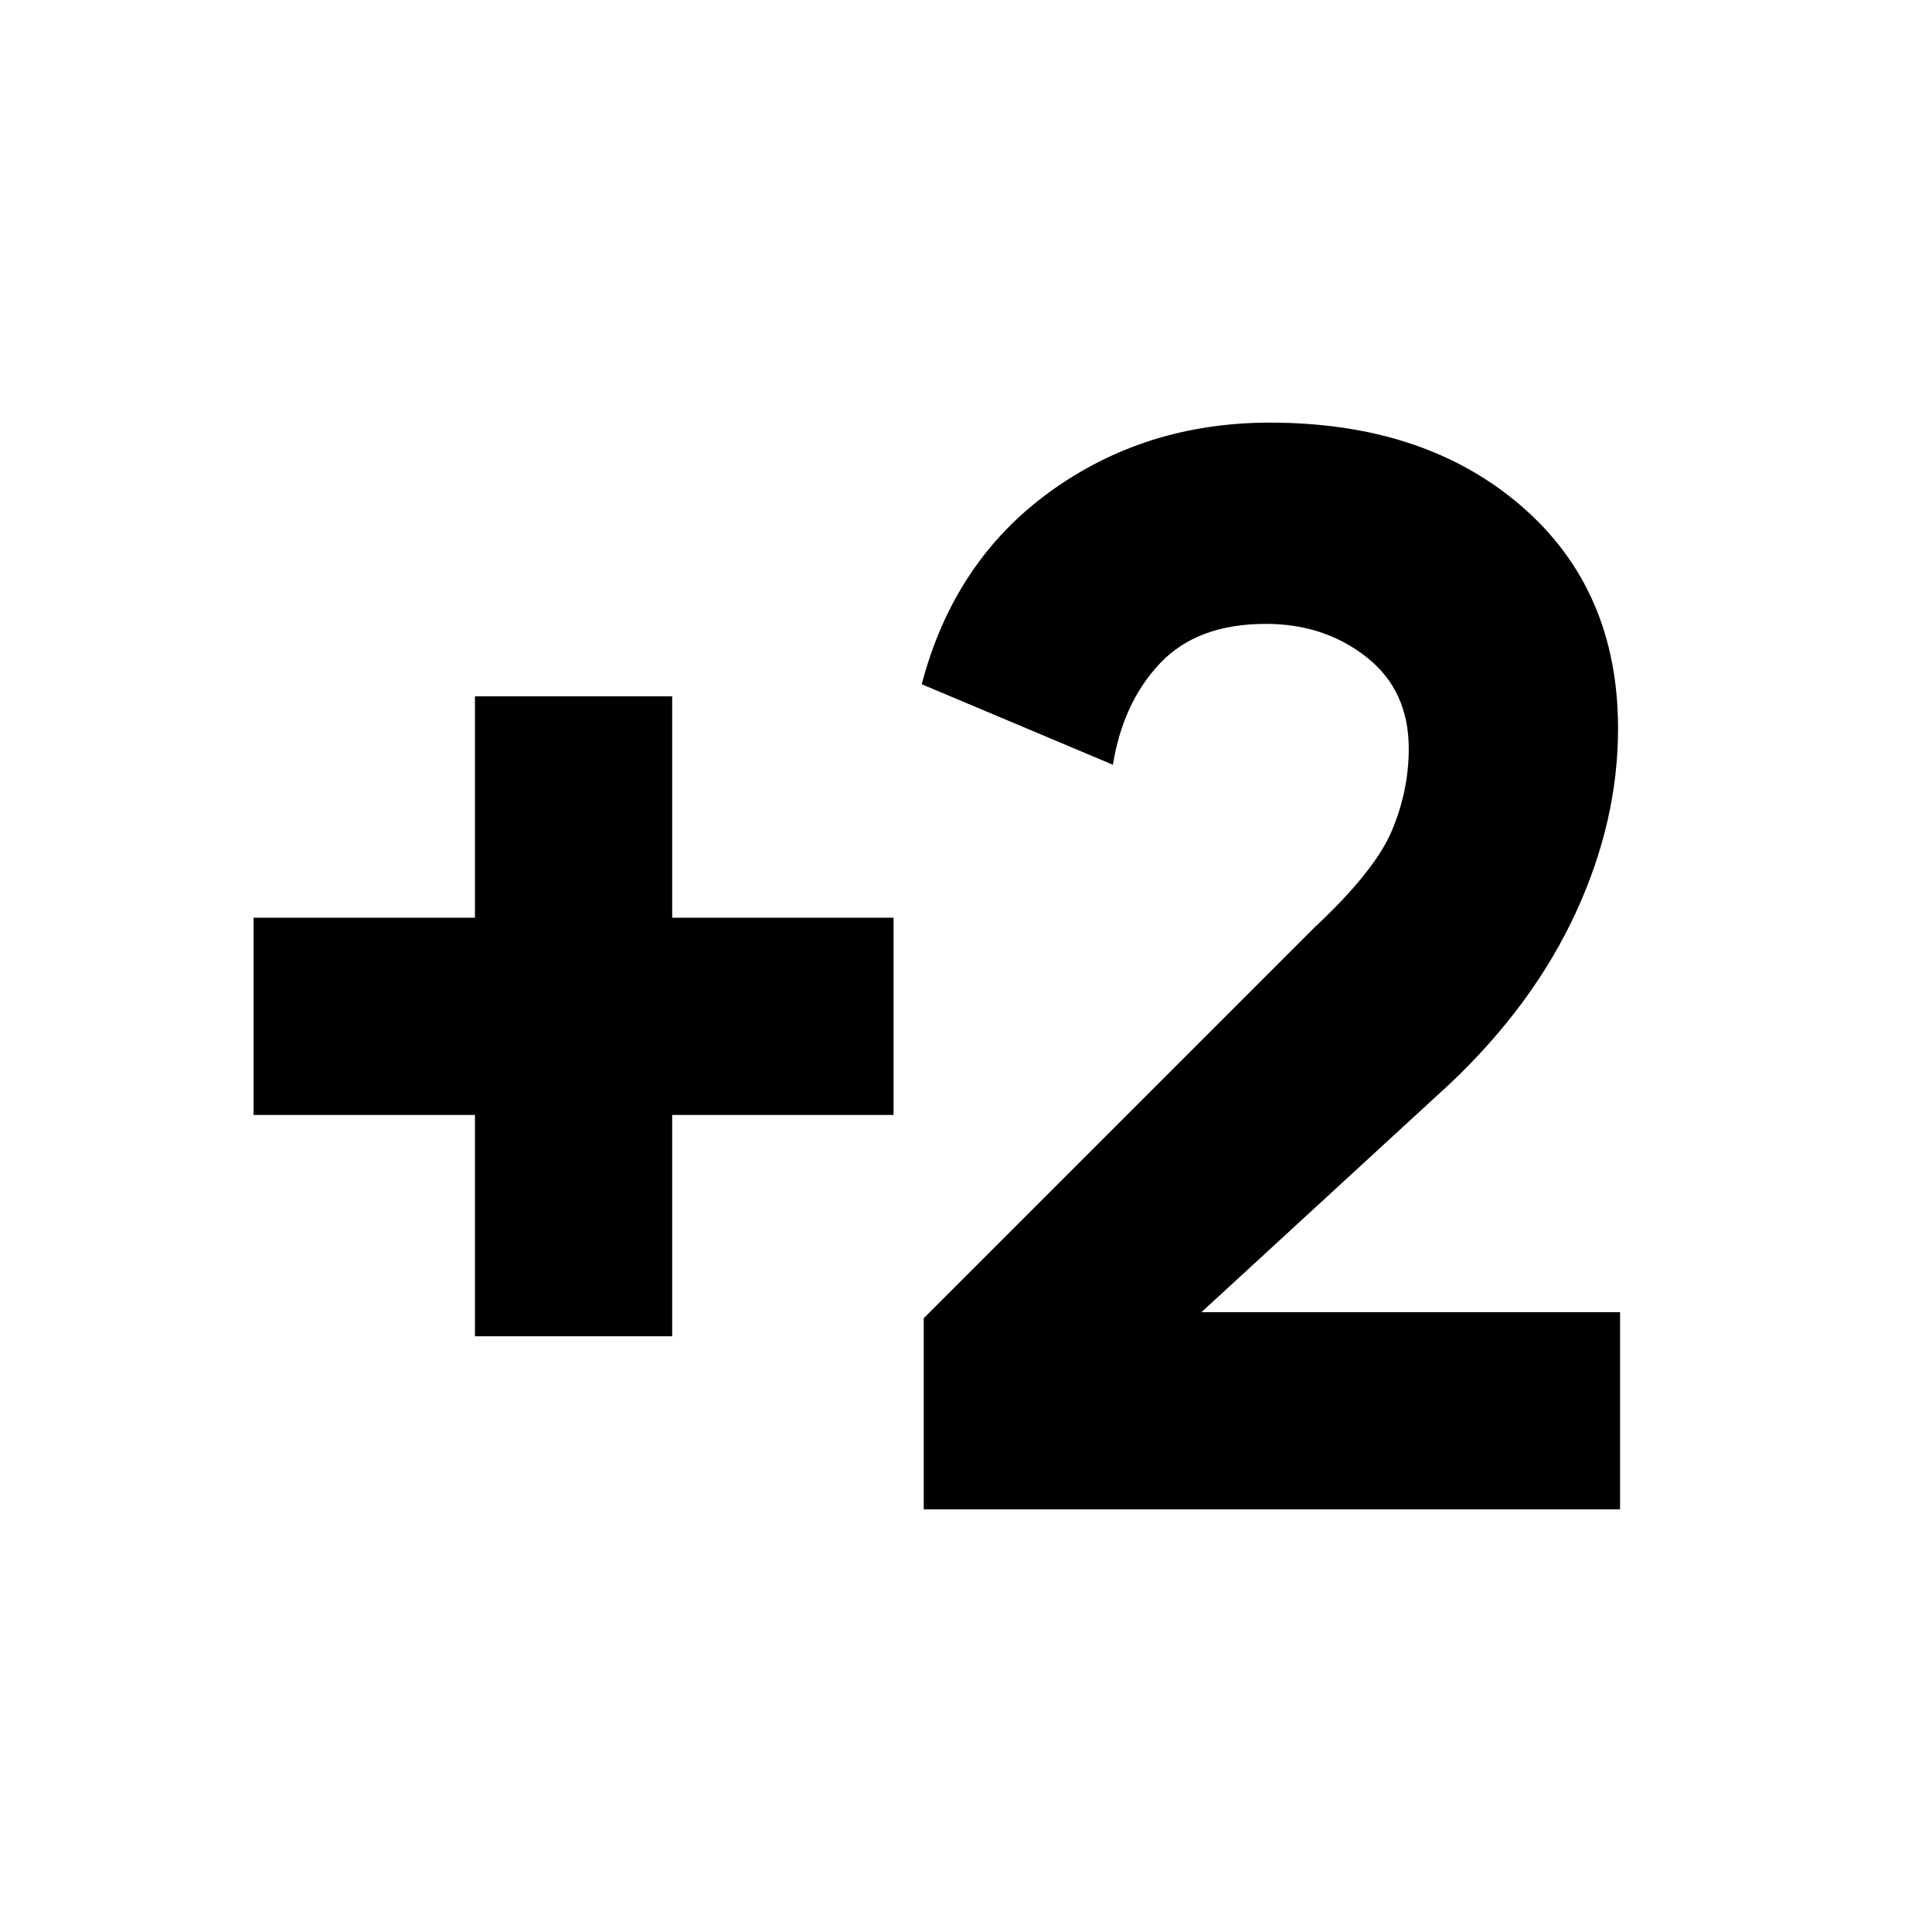 <svg xmlns="http://www.w3.org/2000/svg" height="20" viewBox="0 -960 960 960" width="20"><path d="M236-296v-110H126v-98h110v-110h98v110h110v98H334v110h-98Zm223 86v-95l194-194q30-28 38.5-48t8.5-41q0-29-21-45.5T629-650q-34 0-52.5 19.5T553-580l-95-40q16-61 63.5-95.5T631-750q77 0 125 41.5T804-598q0 46-21 91.5T721-422L597-308h208v98H459Z"/></svg>